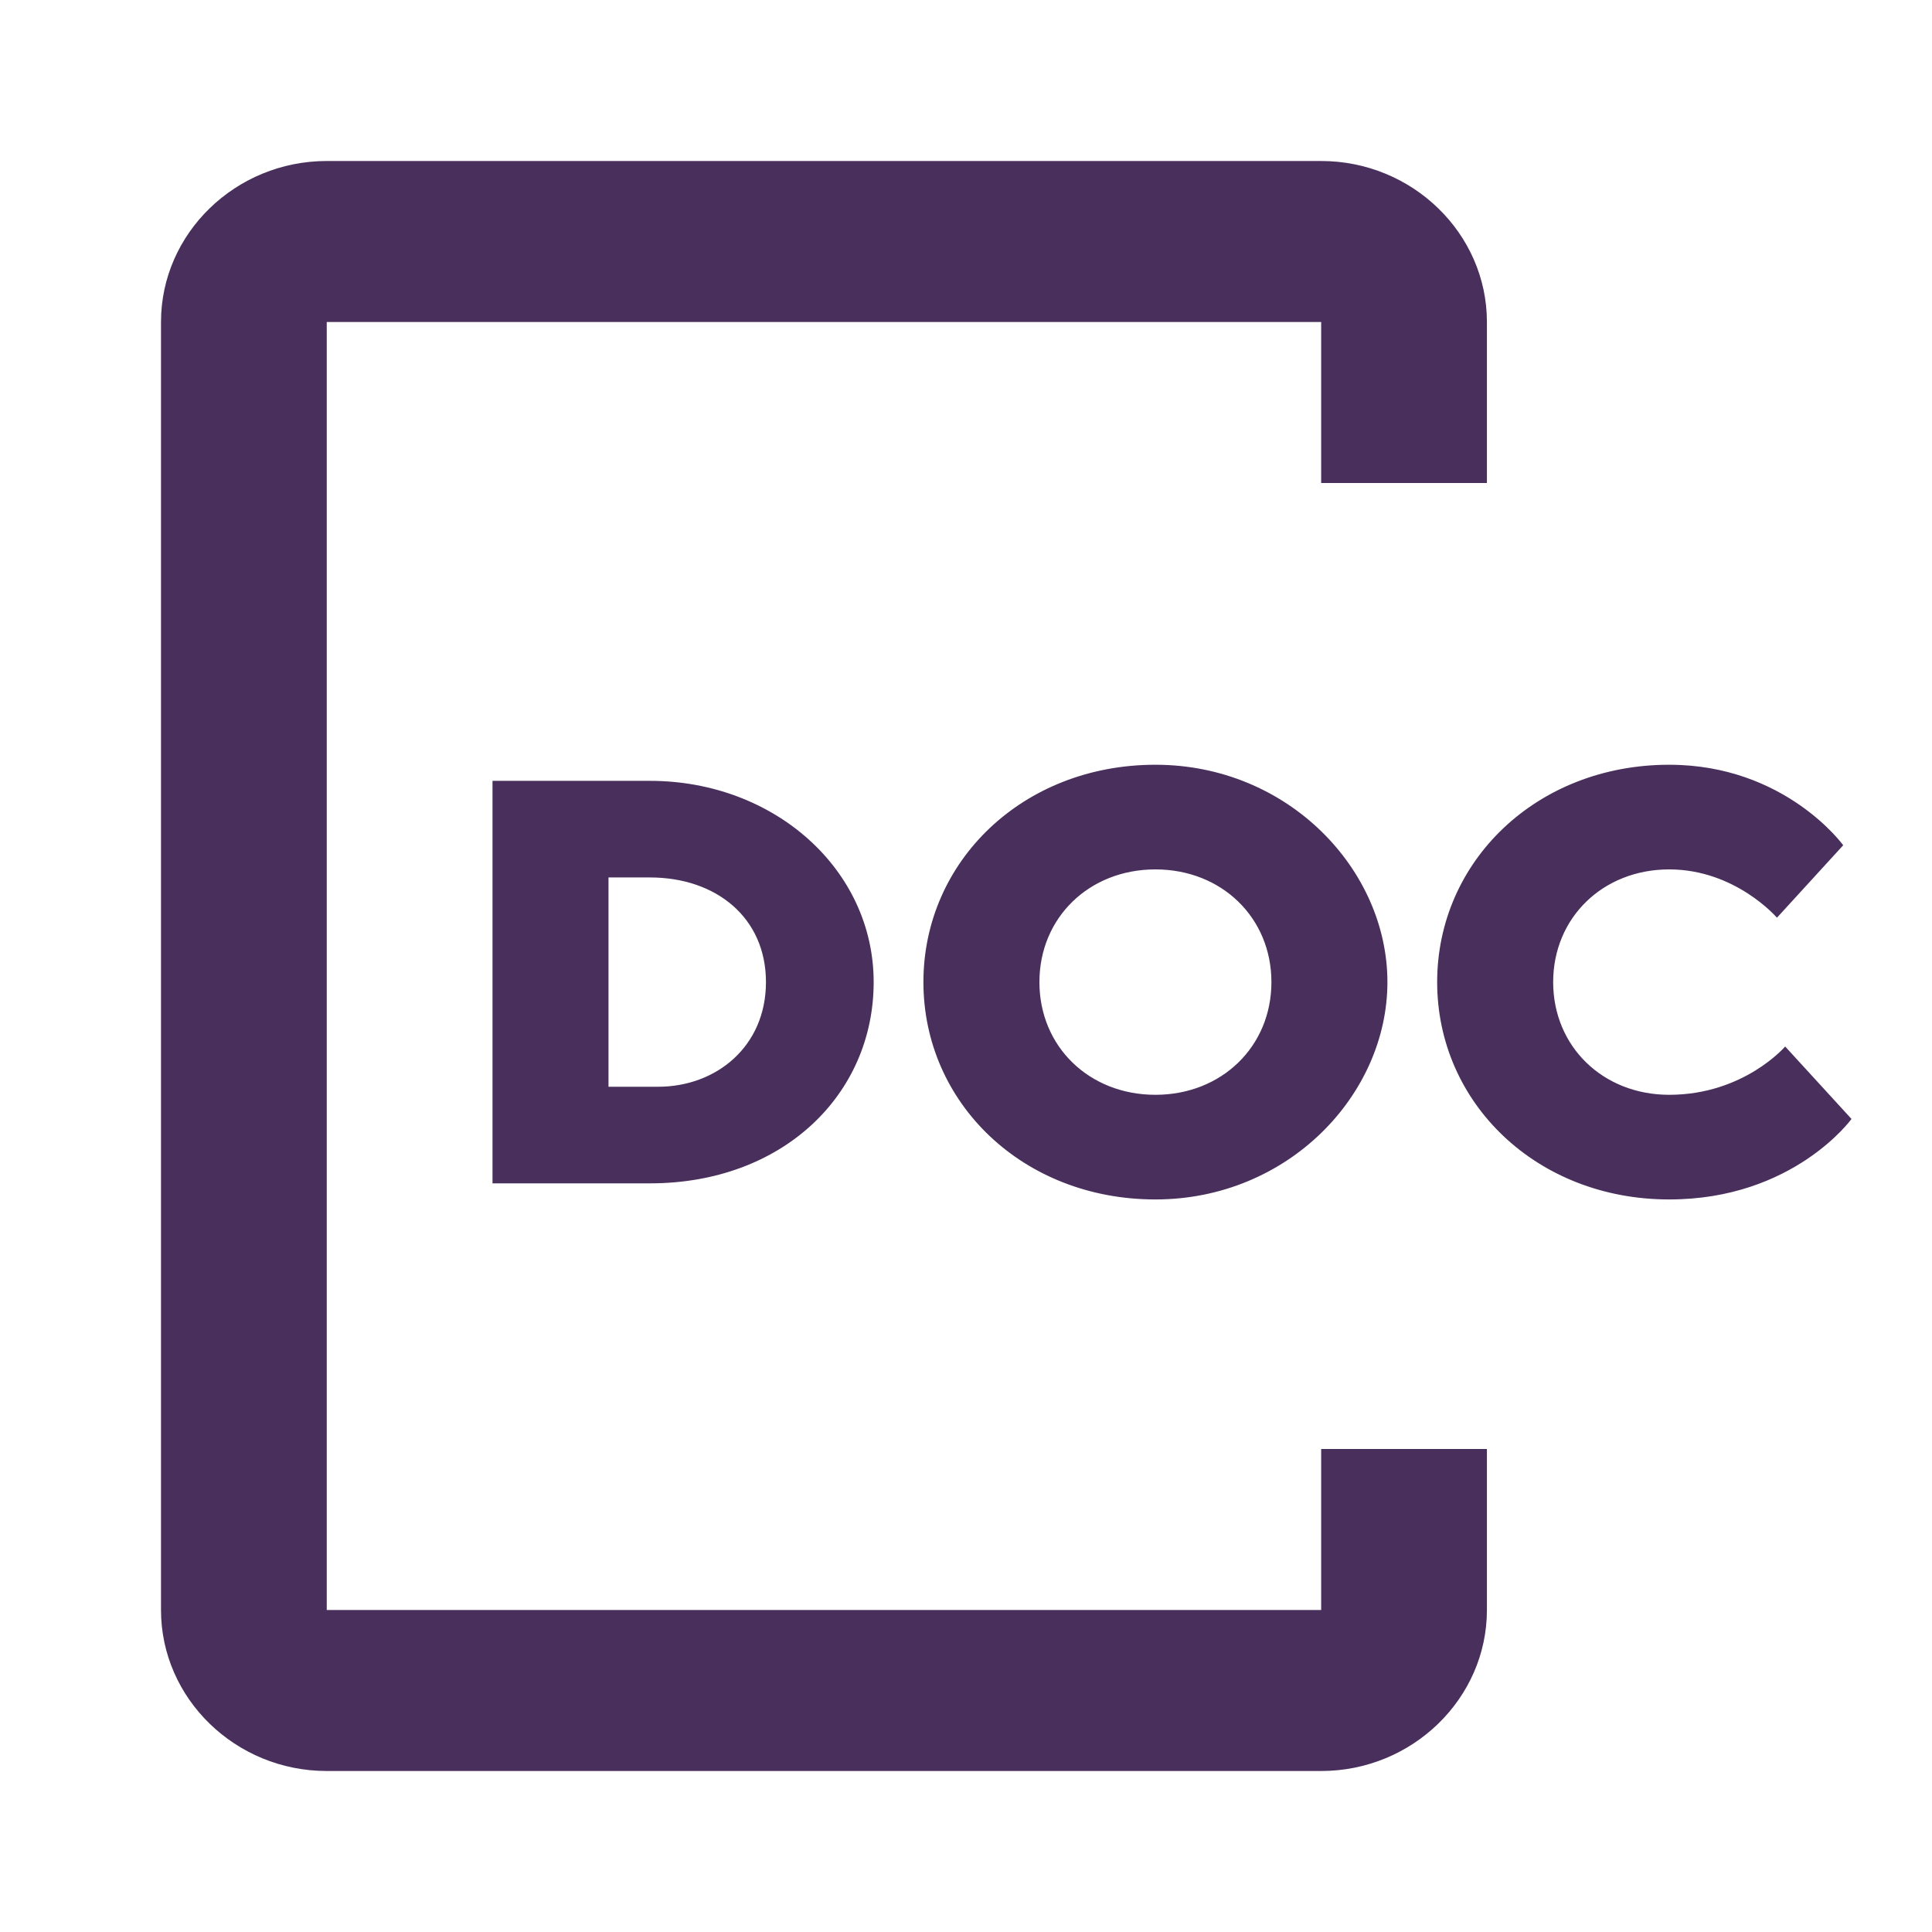<svg xmlns="http://www.w3.org/2000/svg" xmlns:xlink="http://www.w3.org/1999/xlink" width="24" height="24" viewBox="0 0 24 24">
  <defs>
    <path id="file-doc-a" d="M6.118,9.7 L8.074,9.7 C9.618,9.7 10.853,10.8 10.853,12.2 C10.853,13.6 9.721,14.7 8.074,14.7 L6.118,14.7 L6.118,9.7 Z M8.074,10.9 L7.559,10.9 L7.559,13.5 L8.176,13.5 C8.897,13.5 9.515,13 9.515,12.2 C9.515,11.4 8.897,10.9 8.074,10.9 Z M12.912,12.2 C12.912,13 13.529,13.6 14.353,13.6 C15.176,13.6 15.794,13 15.794,12.2 C15.794,11.4 15.176,10.8 14.353,10.8 C13.529,10.8 12.912,11.4 12.912,12.2 Z M17.235,12.2 C17.235,13.6 16,14.9 14.353,14.9 C12.706,14.9 11.471,13.7 11.471,12.2 C11.471,10.7 12.706,9.5 14.353,9.5 C16,9.5 17.235,10.8 17.235,12.2 Z M19.294,12.2 C19.294,13 19.912,13.6 20.735,13.6 C21.662,13.6 22.176,13 22.176,13 L23,13.9 C23,13.9 22.279,14.9 20.735,14.9 C19.088,14.9 17.853,13.7 17.853,12.2 C17.853,10.7 19.088,9.5 20.735,9.5 C22.176,9.5 22.897,10.5 22.897,10.5 L22.074,11.4 C22.074,11.4 21.559,10.8 20.735,10.8 C19.912,10.8 19.294,11.4 19.294,12.2 Z M18.471,6 L18.471,4 C18.471,2.9 17.544,2 16.412,2 L4.059,2 C2.926,2 2,2.9 2,4 L2,20 C2,21.1 2.926,22 4.059,22 L16.412,22 C17.544,22 18.471,21.1 18.471,20 L18.471,18 L16.412,18 L16.412,20 L4.059,20 L4.059,4 L16.412,4 L16.412,6 L18.471,6 Z"/>
  </defs>
  <use fill="#492F5C" fill-rule="evenodd" xlink:href="#file-doc-a"/>
</svg>
